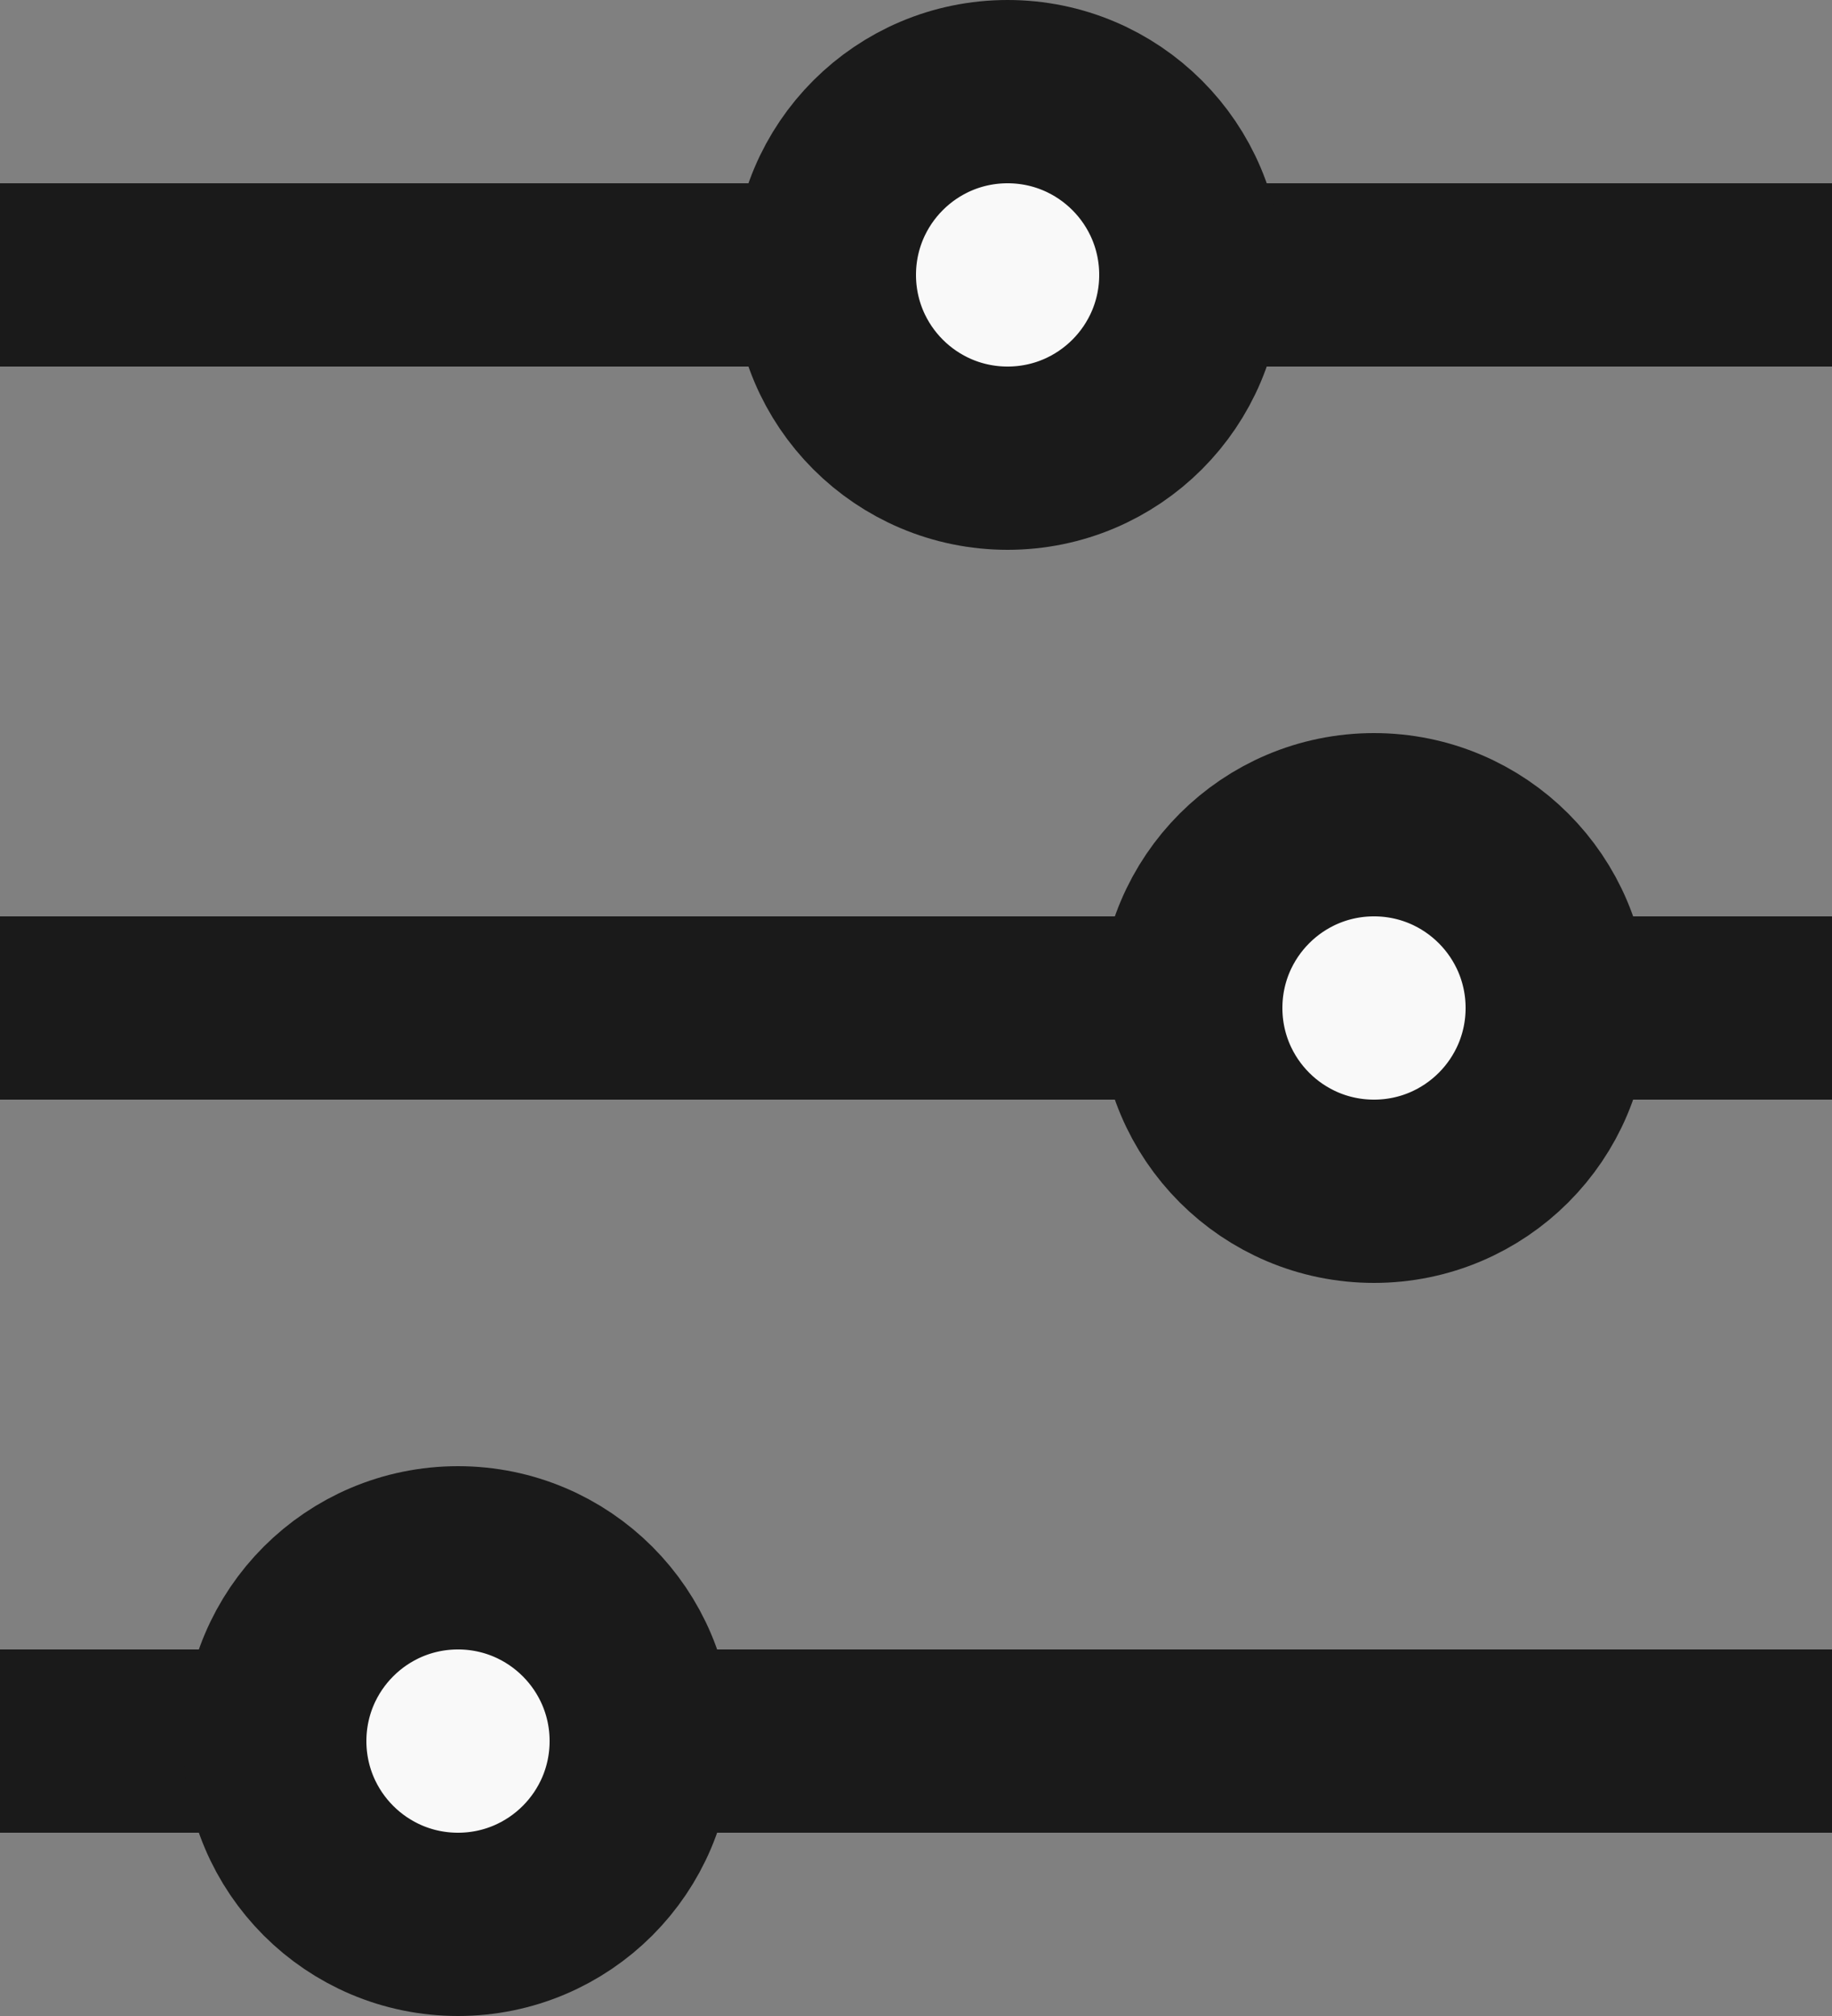 <svg width="10" height="11" viewBox="0 0 10 11" fill="none" xmlns="http://www.w3.org/2000/svg">
<rect x="0" y="0" width="10" height="11" fill="#808080" stroke="none"/>
<rect y="1" width="10" height="1" fill="#1A1A1A"/>
<rect y="5" width="10" height="1" fill="#1A1A1A"/>
<rect y="9" width="10" height="1" fill="#1A1A1A"/>
<circle cx="7.5" cy="5.5" r="1" fill="#F9F9F9" stroke="#1A1A1A"/>
<circle cx="5.5" cy="1.5" r="1" fill="#F9F9F9" stroke="#1A1A1A"/>
<circle cx="2.5" cy="9.5" r="1" fill="#F9F9F9" stroke="#1A1A1A"/>
</svg>
